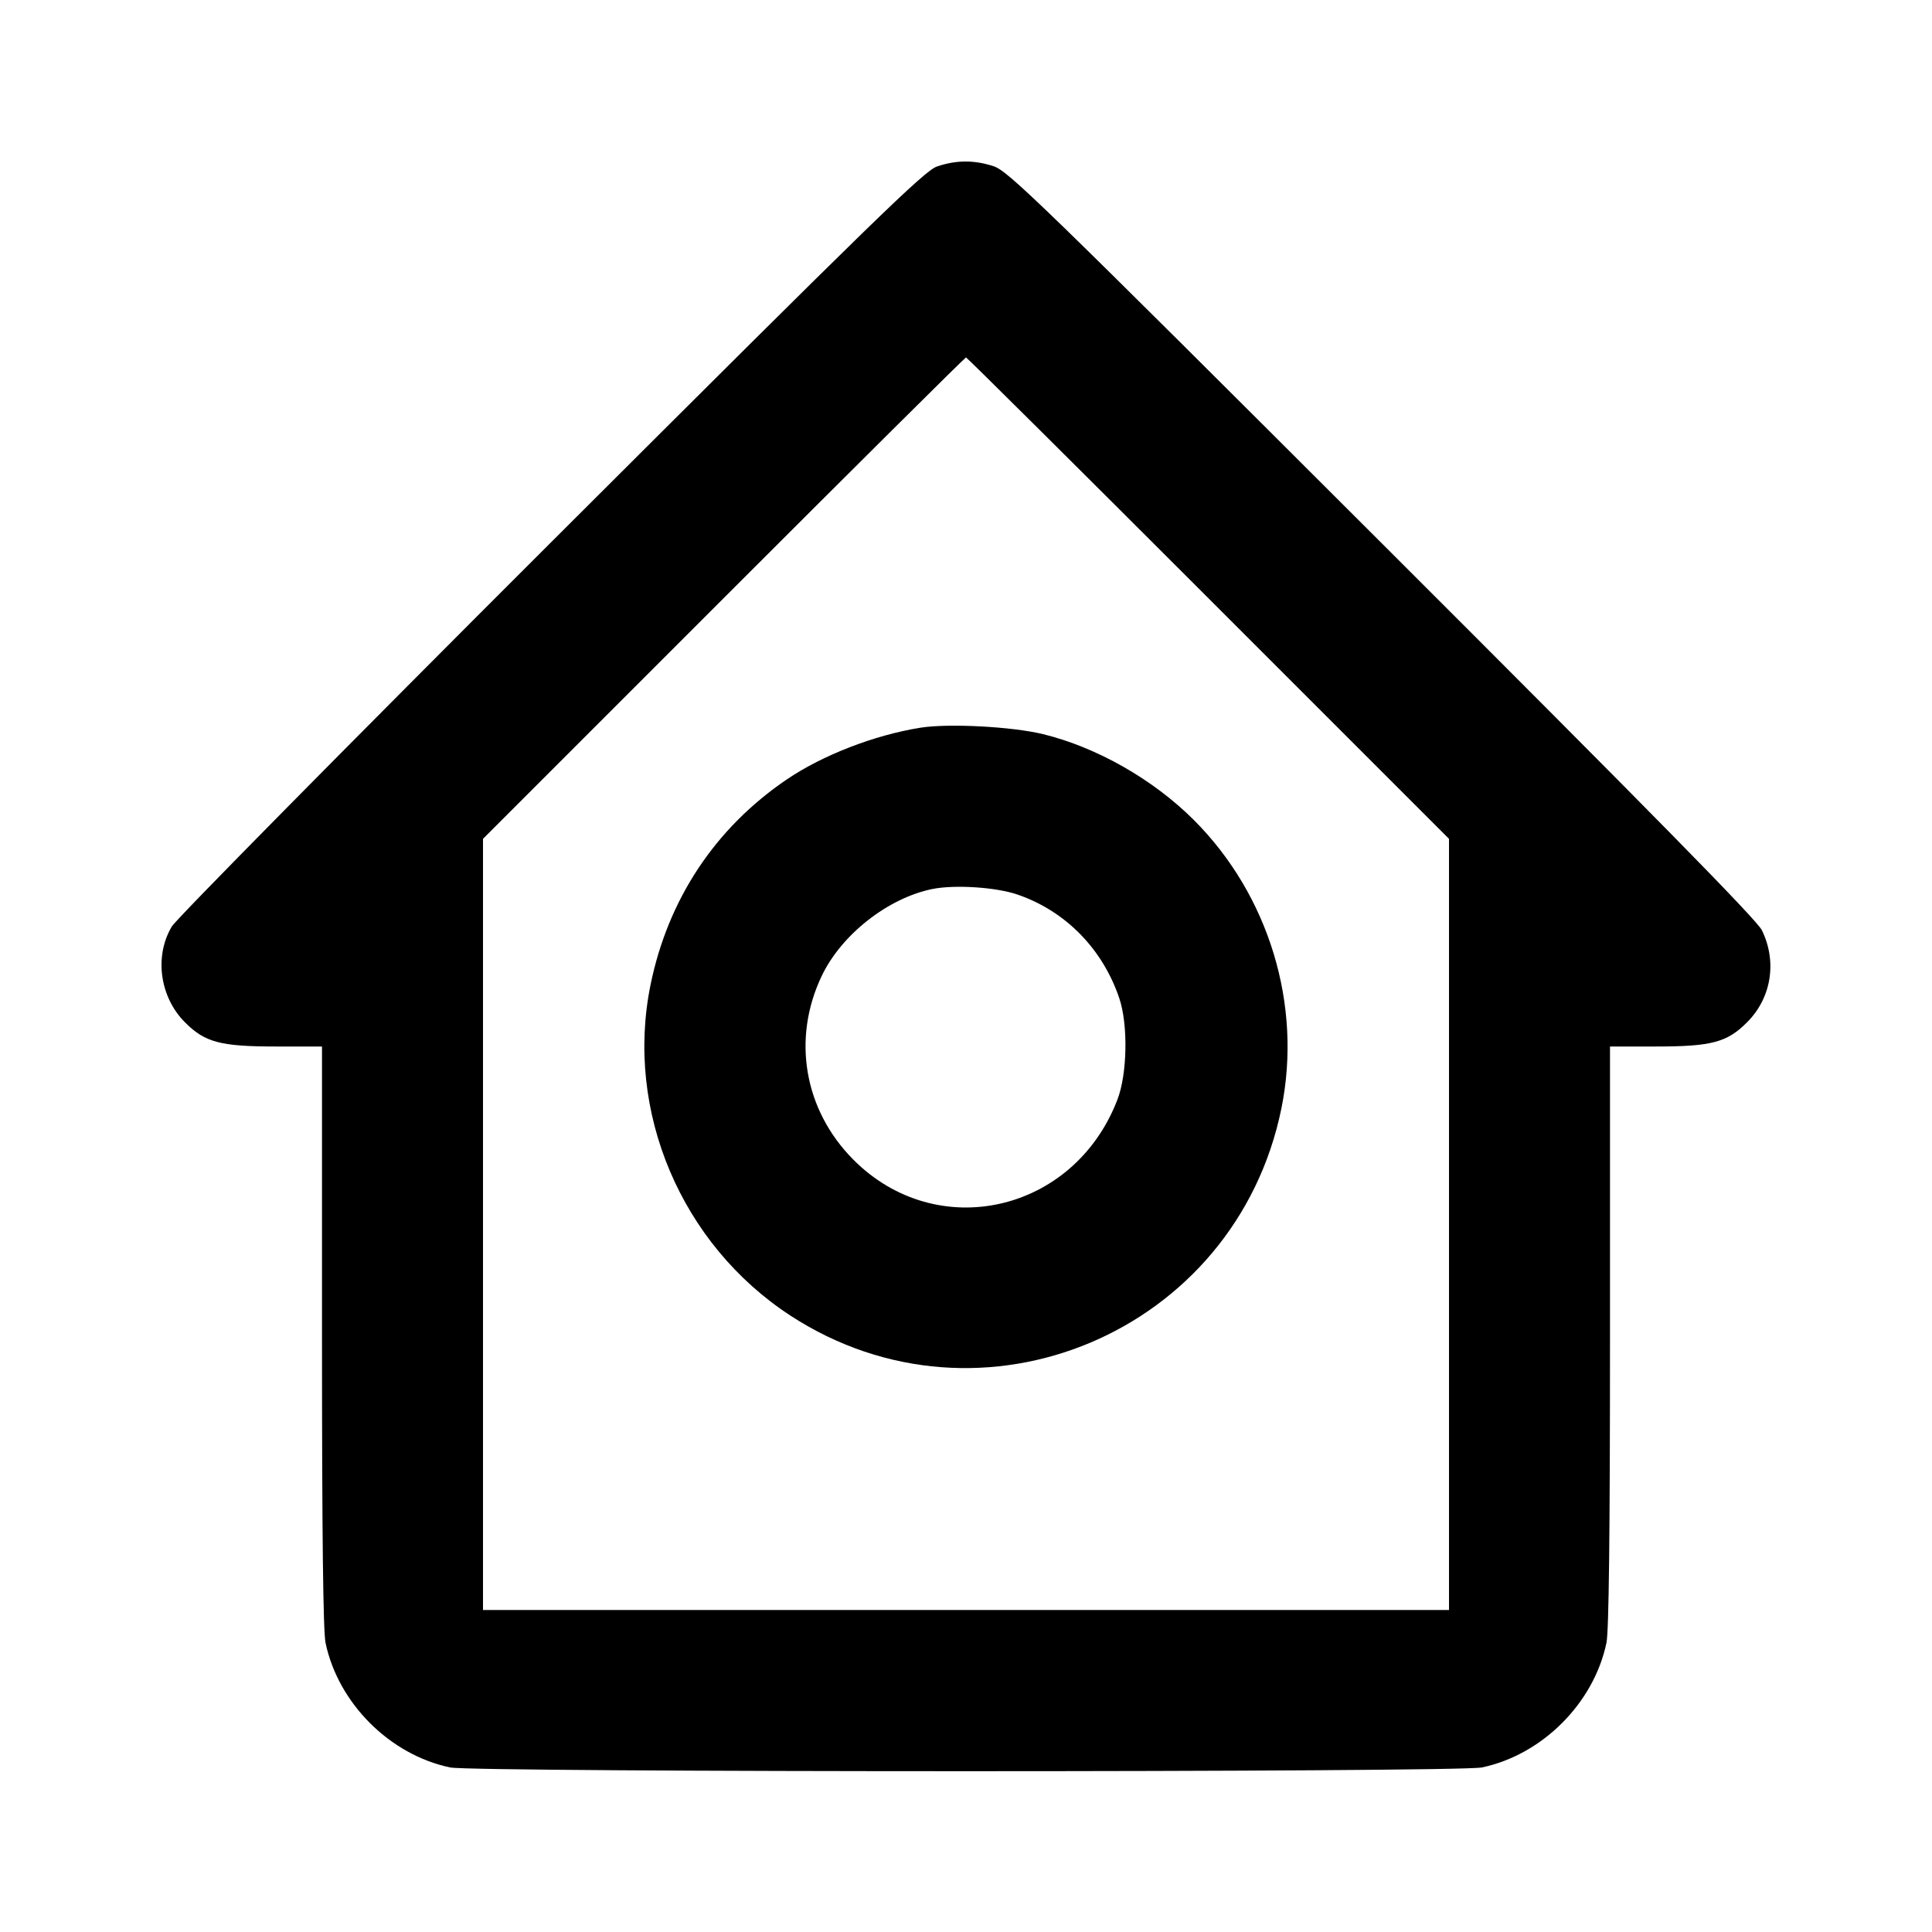 <svg viewBox="0 0 24 24" xmlns="http://www.w3.org/2000/svg"><path d="M11.640 2.068 C 11.483 2.121,10.866 2.723,6.847 6.735 C 4.310 9.268,2.190 11.416,2.135 11.508 C 1.914 11.878,1.984 12.386,2.298 12.700 C 2.546 12.949,2.740 13.000,3.427 13.000 L 4.000 13.000 4.000 16.598 C 4.000 19.070,4.014 20.262,4.044 20.408 C 4.201 21.158,4.842 21.799,5.592 21.956 C 5.891 22.018,18.109 22.018,18.408 21.956 C 19.158 21.799,19.799 21.158,19.956 20.408 C 19.986 20.262,20.000 19.070,20.000 16.598 L 20.000 13.000 20.573 13.000 C 21.260 13.000,21.454 12.949,21.702 12.700 C 22.005 12.398,22.078 11.947,21.887 11.556 C 21.825 11.428,20.542 10.122,17.171 6.755 C 12.919 2.508,12.524 2.124,12.343 2.065 C 12.102 1.986,11.878 1.987,11.640 2.068 M15.010 7.430 L 18.000 10.420 18.000 15.210 L 18.000 20.000 12.000 20.000 L 6.000 20.000 6.000 15.210 L 6.000 10.420 8.990 7.430 C 10.634 5.786,11.989 4.440,12.000 4.440 C 12.011 4.440,13.365 5.785,15.010 7.430 M11.433 9.040 C 10.864 9.131,10.219 9.380,9.773 9.683 C 8.885 10.286,8.298 11.170,8.081 12.235 C 7.761 13.804,8.461 15.457,9.819 16.343 C 12.189 17.887,15.351 16.553,15.918 13.769 C 16.179 12.487,15.764 11.119,14.829 10.185 C 14.325 9.682,13.625 9.283,12.958 9.120 C 12.572 9.026,11.783 8.984,11.433 9.040 M12.644 11.114 C 13.239 11.320,13.697 11.788,13.904 12.400 C 14.015 12.727,14.004 13.340,13.881 13.660 C 13.341 15.066,11.638 15.451,10.599 14.404 C 9.988 13.788,9.836 12.904,10.207 12.125 C 10.451 11.611,11.029 11.157,11.580 11.044 C 11.859 10.987,12.378 11.021,12.644 11.114 " stroke="none" fill-rule="evenodd" fill="black"></path></svg>